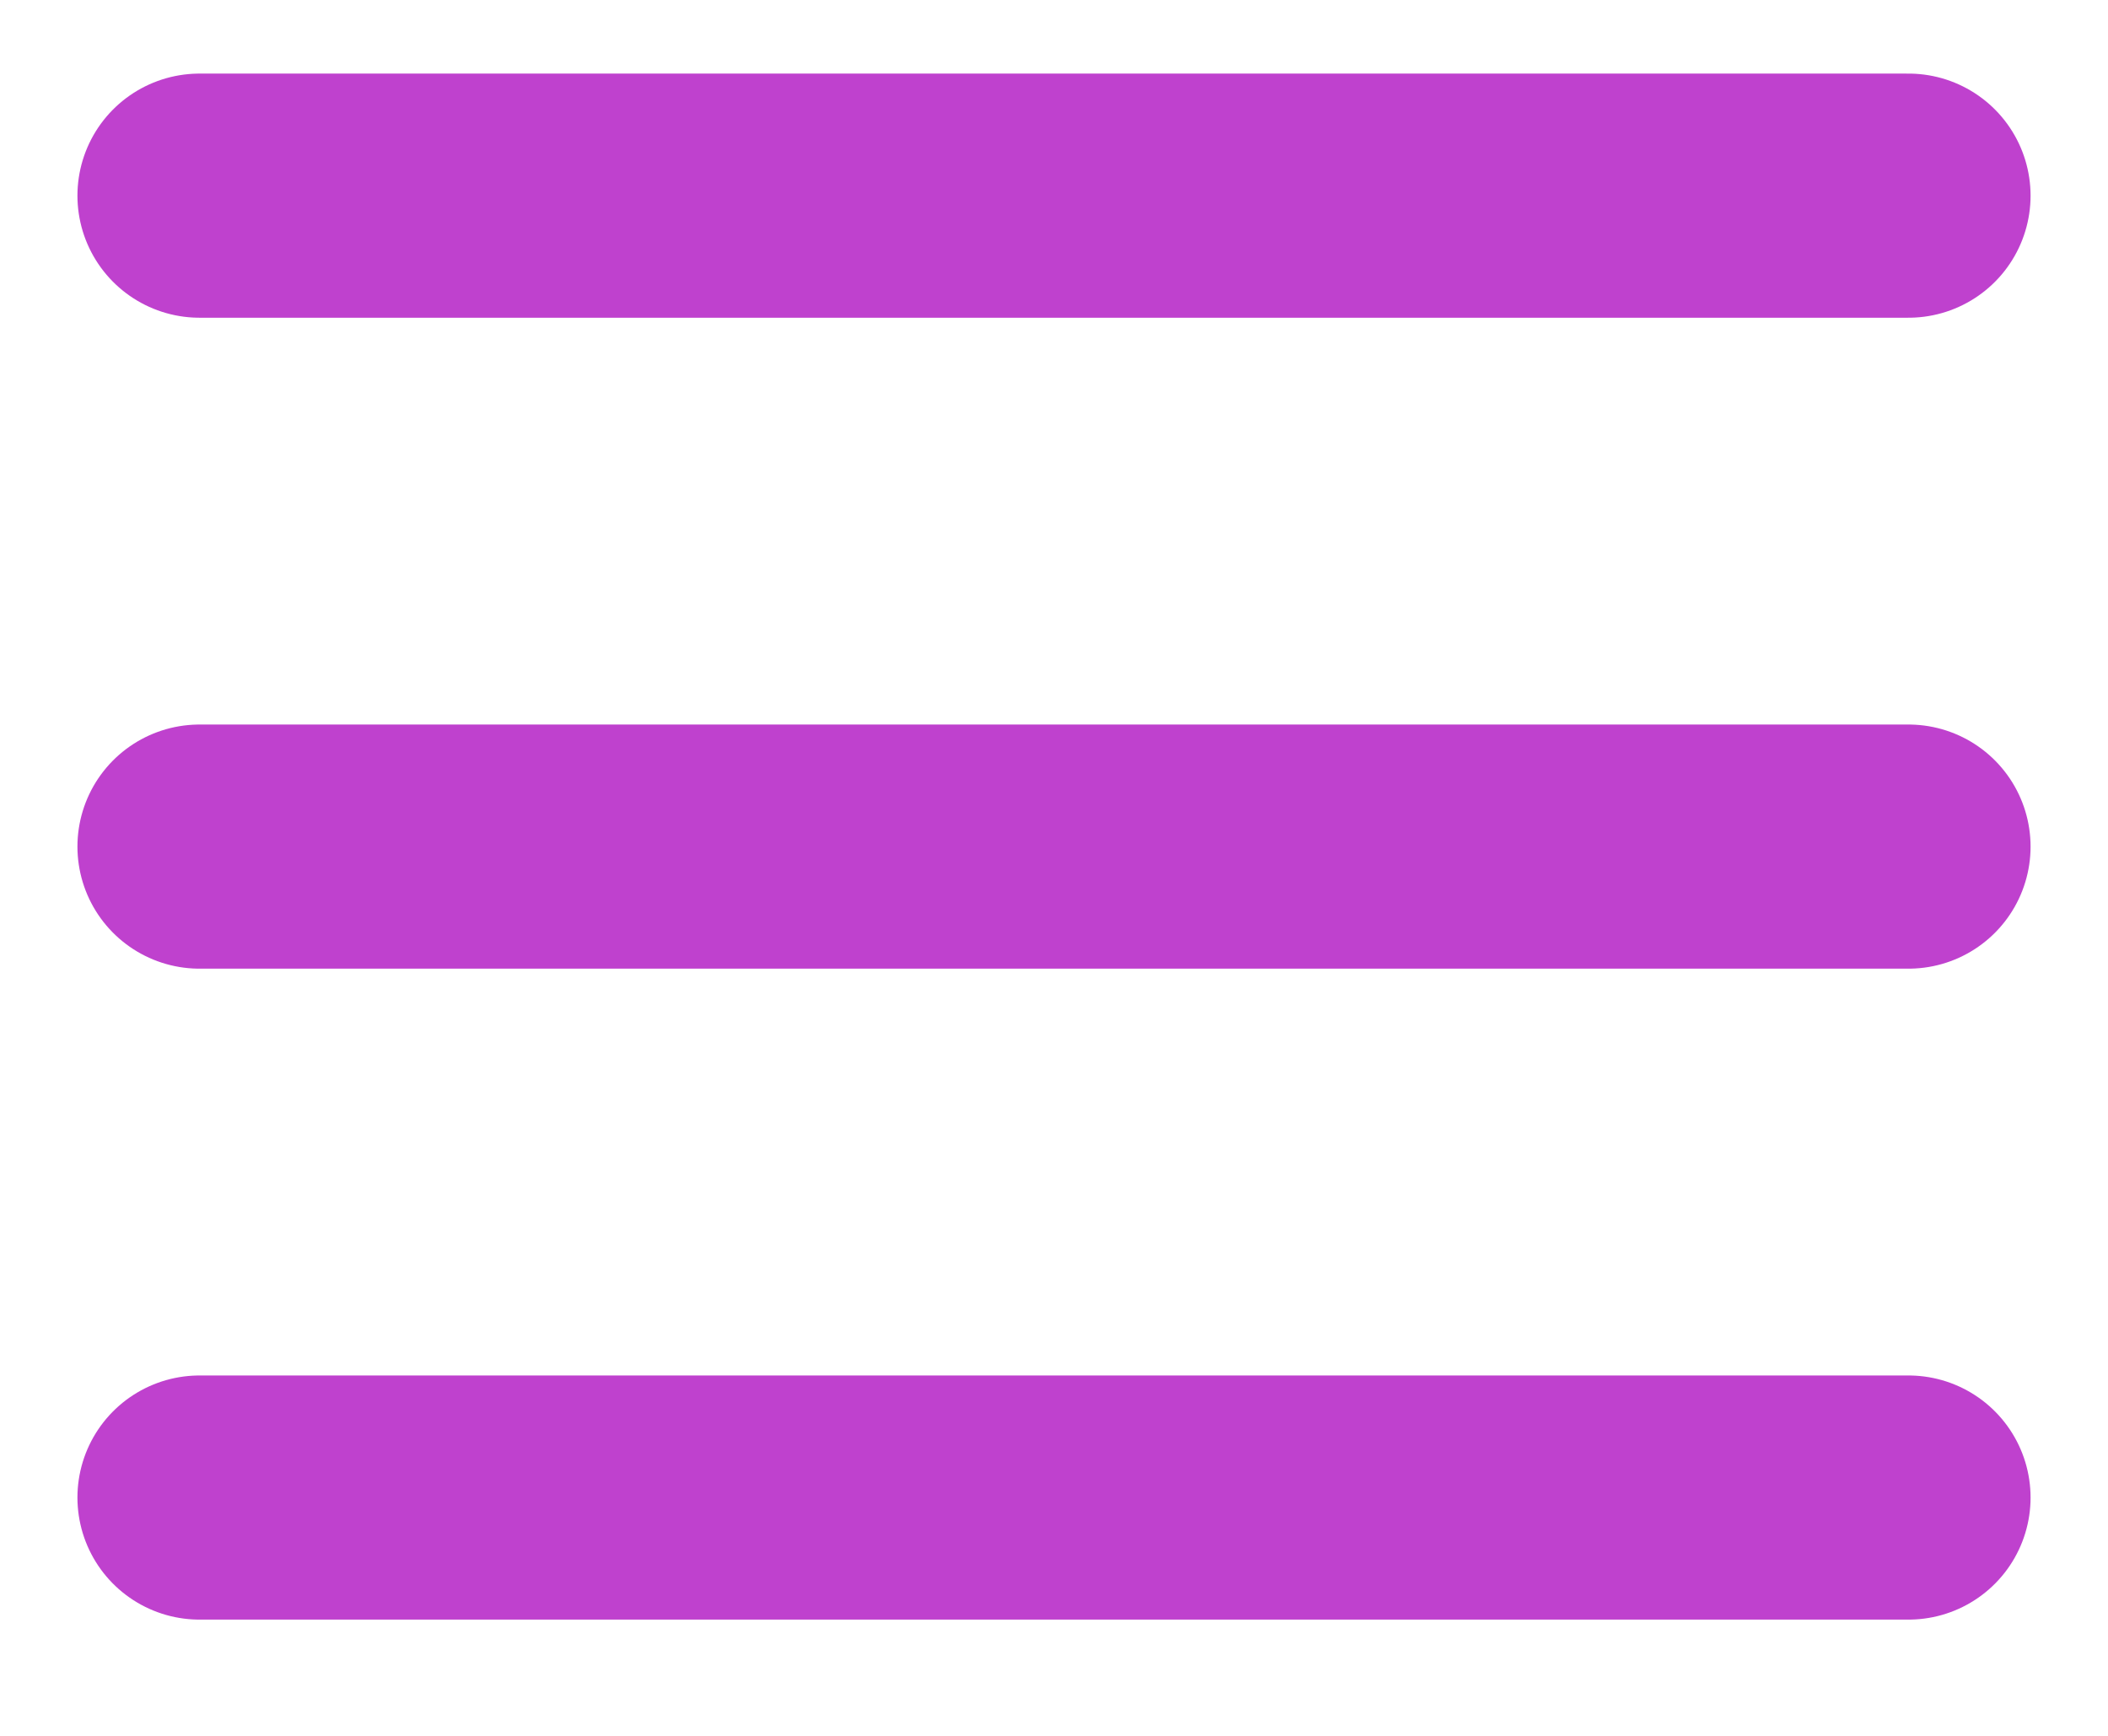 <svg width="17" height="14" viewBox="0 0 17 14" fill="none" xmlns="http://www.w3.org/2000/svg">
    <path d="M1.609 1.578H15.391M1.609 12.078H15.391H1.609ZM1.609 6.828H15.391H1.609Z"
        stroke="#bf41ce" stroke-width="1.969" stroke-linecap="round" stroke-linejoin="round" />
</svg>